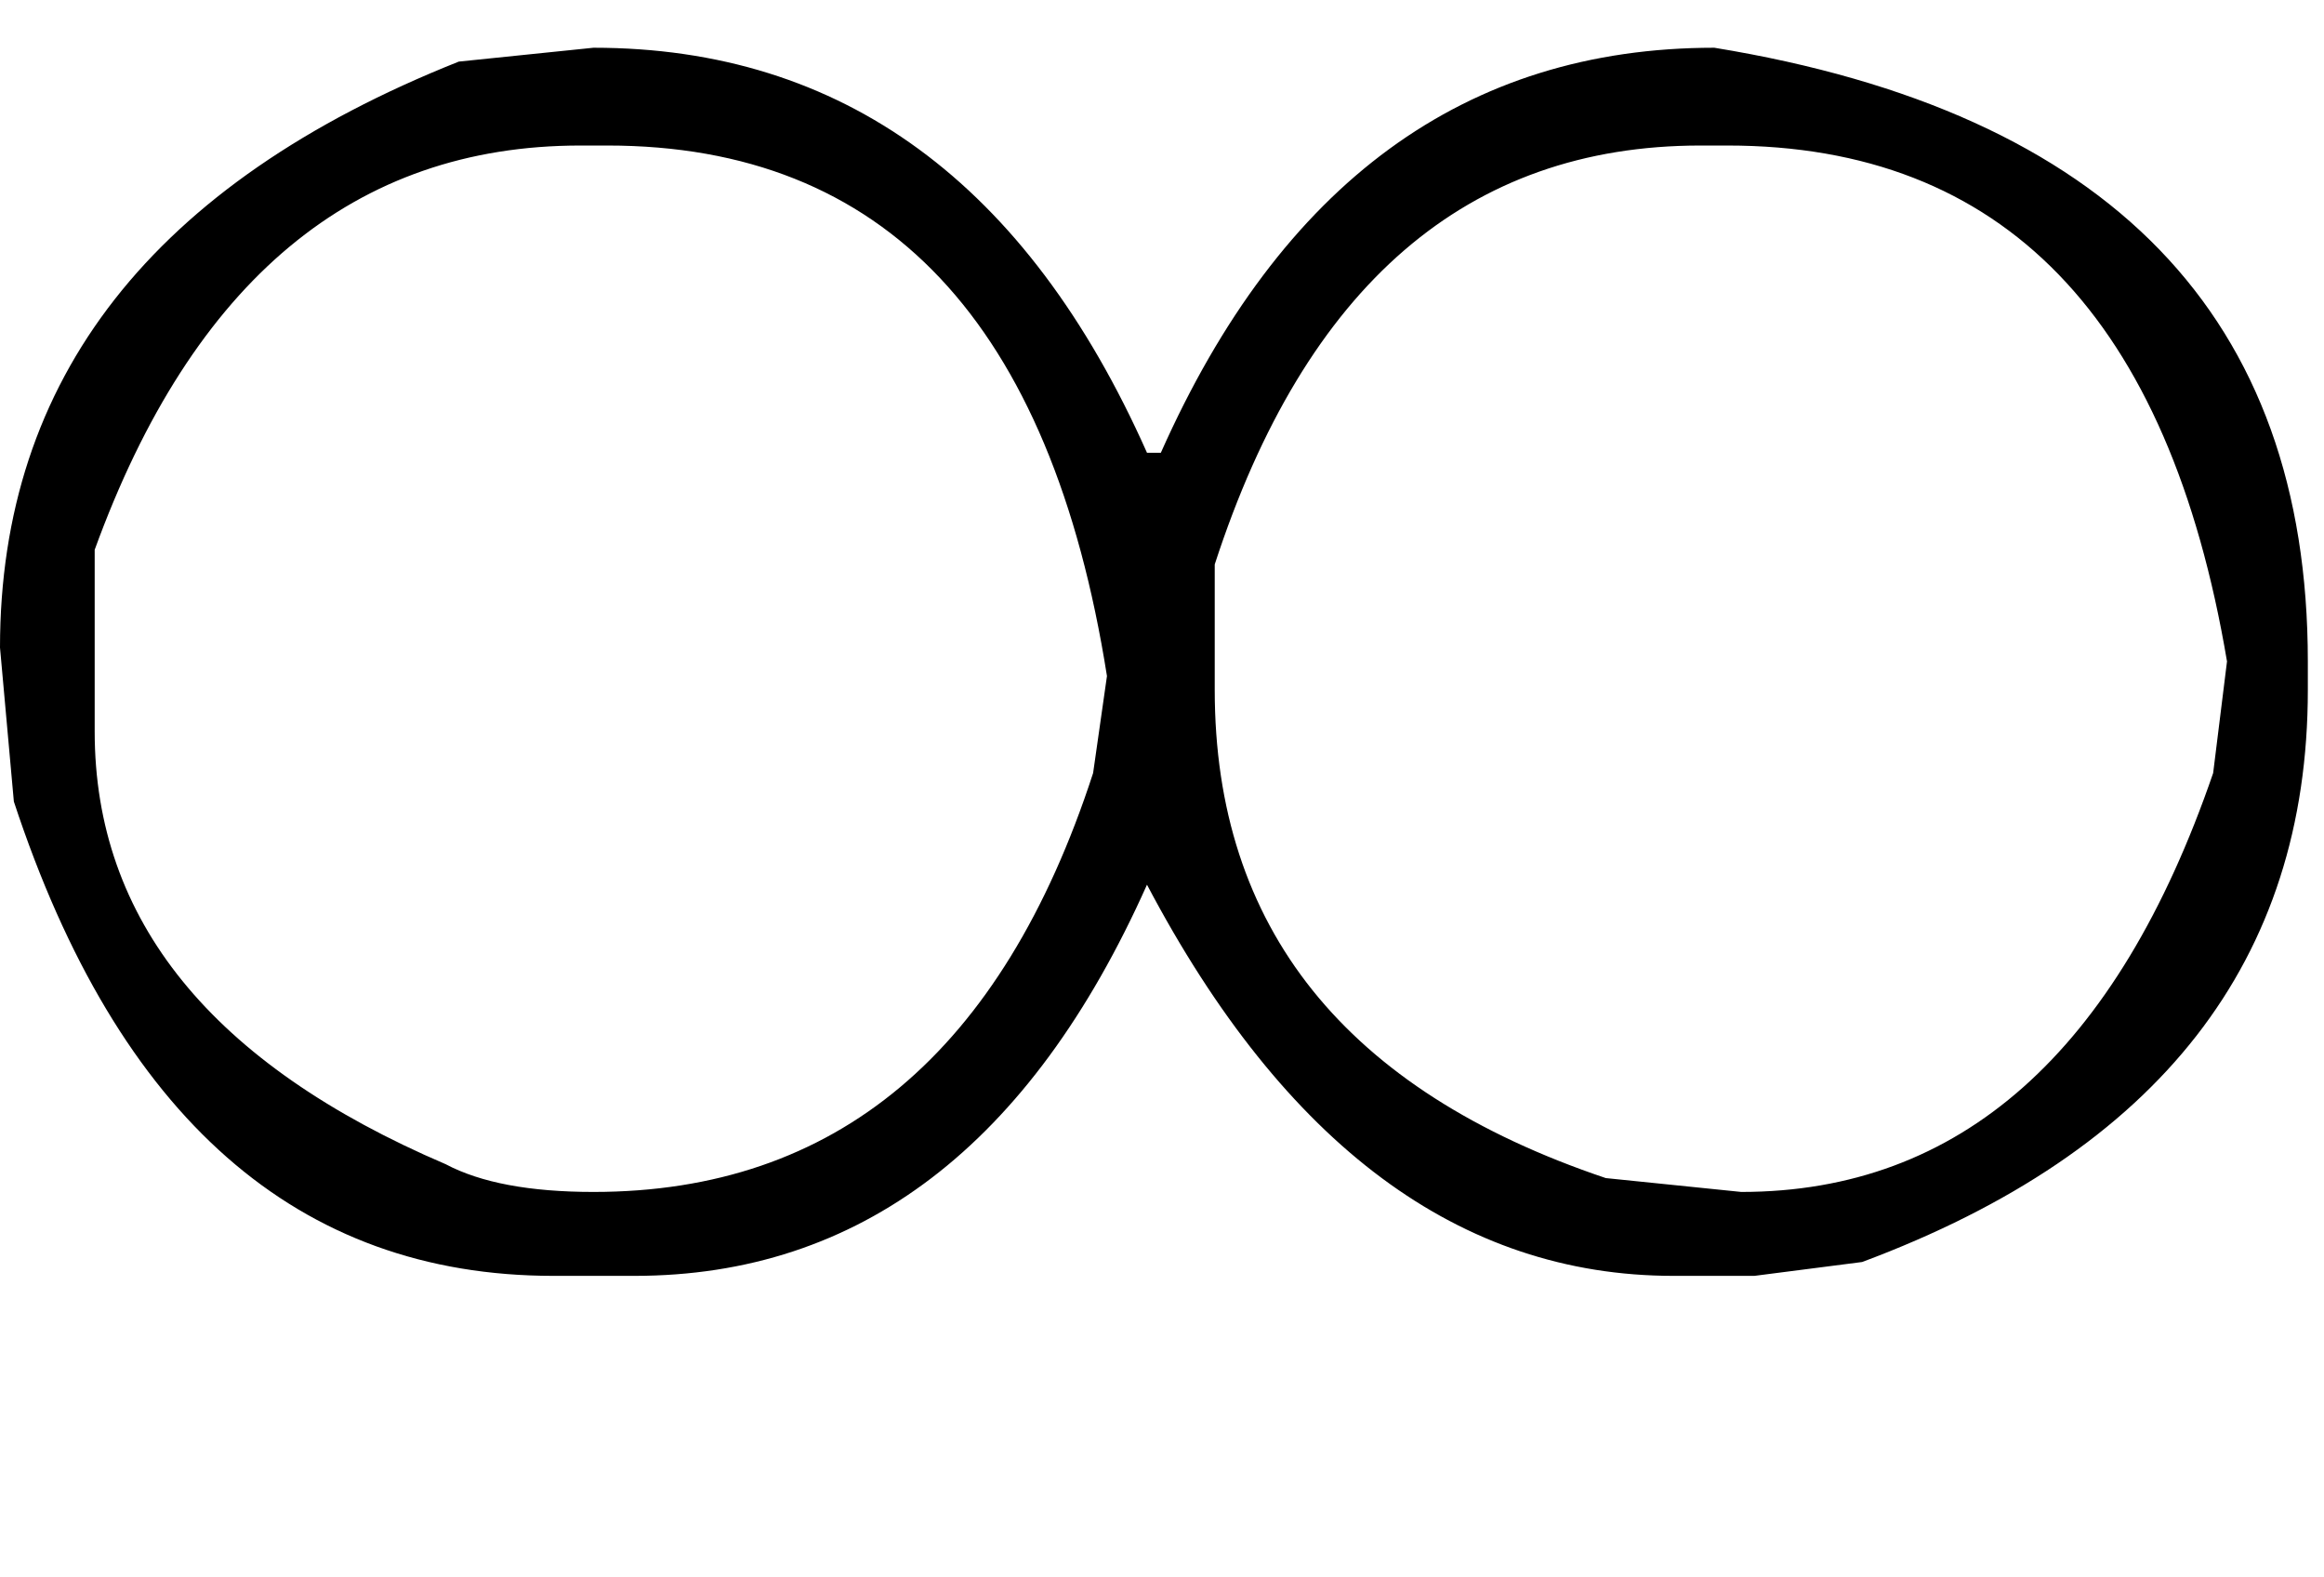 <svg xmlns="http://www.w3.org/2000/svg" viewBox="0 0 3019 2048"><path d="M771 62q485 0 719 526h18q234-526 719-526 771 126 771 797v37q0 527-579 743l-140 18h-105q-416 0-684-508-227 508-666 508H719q-498 0-701-616L0 841Q0 317 596 80l175-18zM123 950q0 367 456 562 68 36 192 36 472 0 649-544l18-126q-109-689-649-689h-35q-440 0-631 525v236zm1455-54q0 463 508 634l176 18q426 0 613-544l18-145q-113-670-649-670h-35q-454 0-631 544v163z"/></svg>